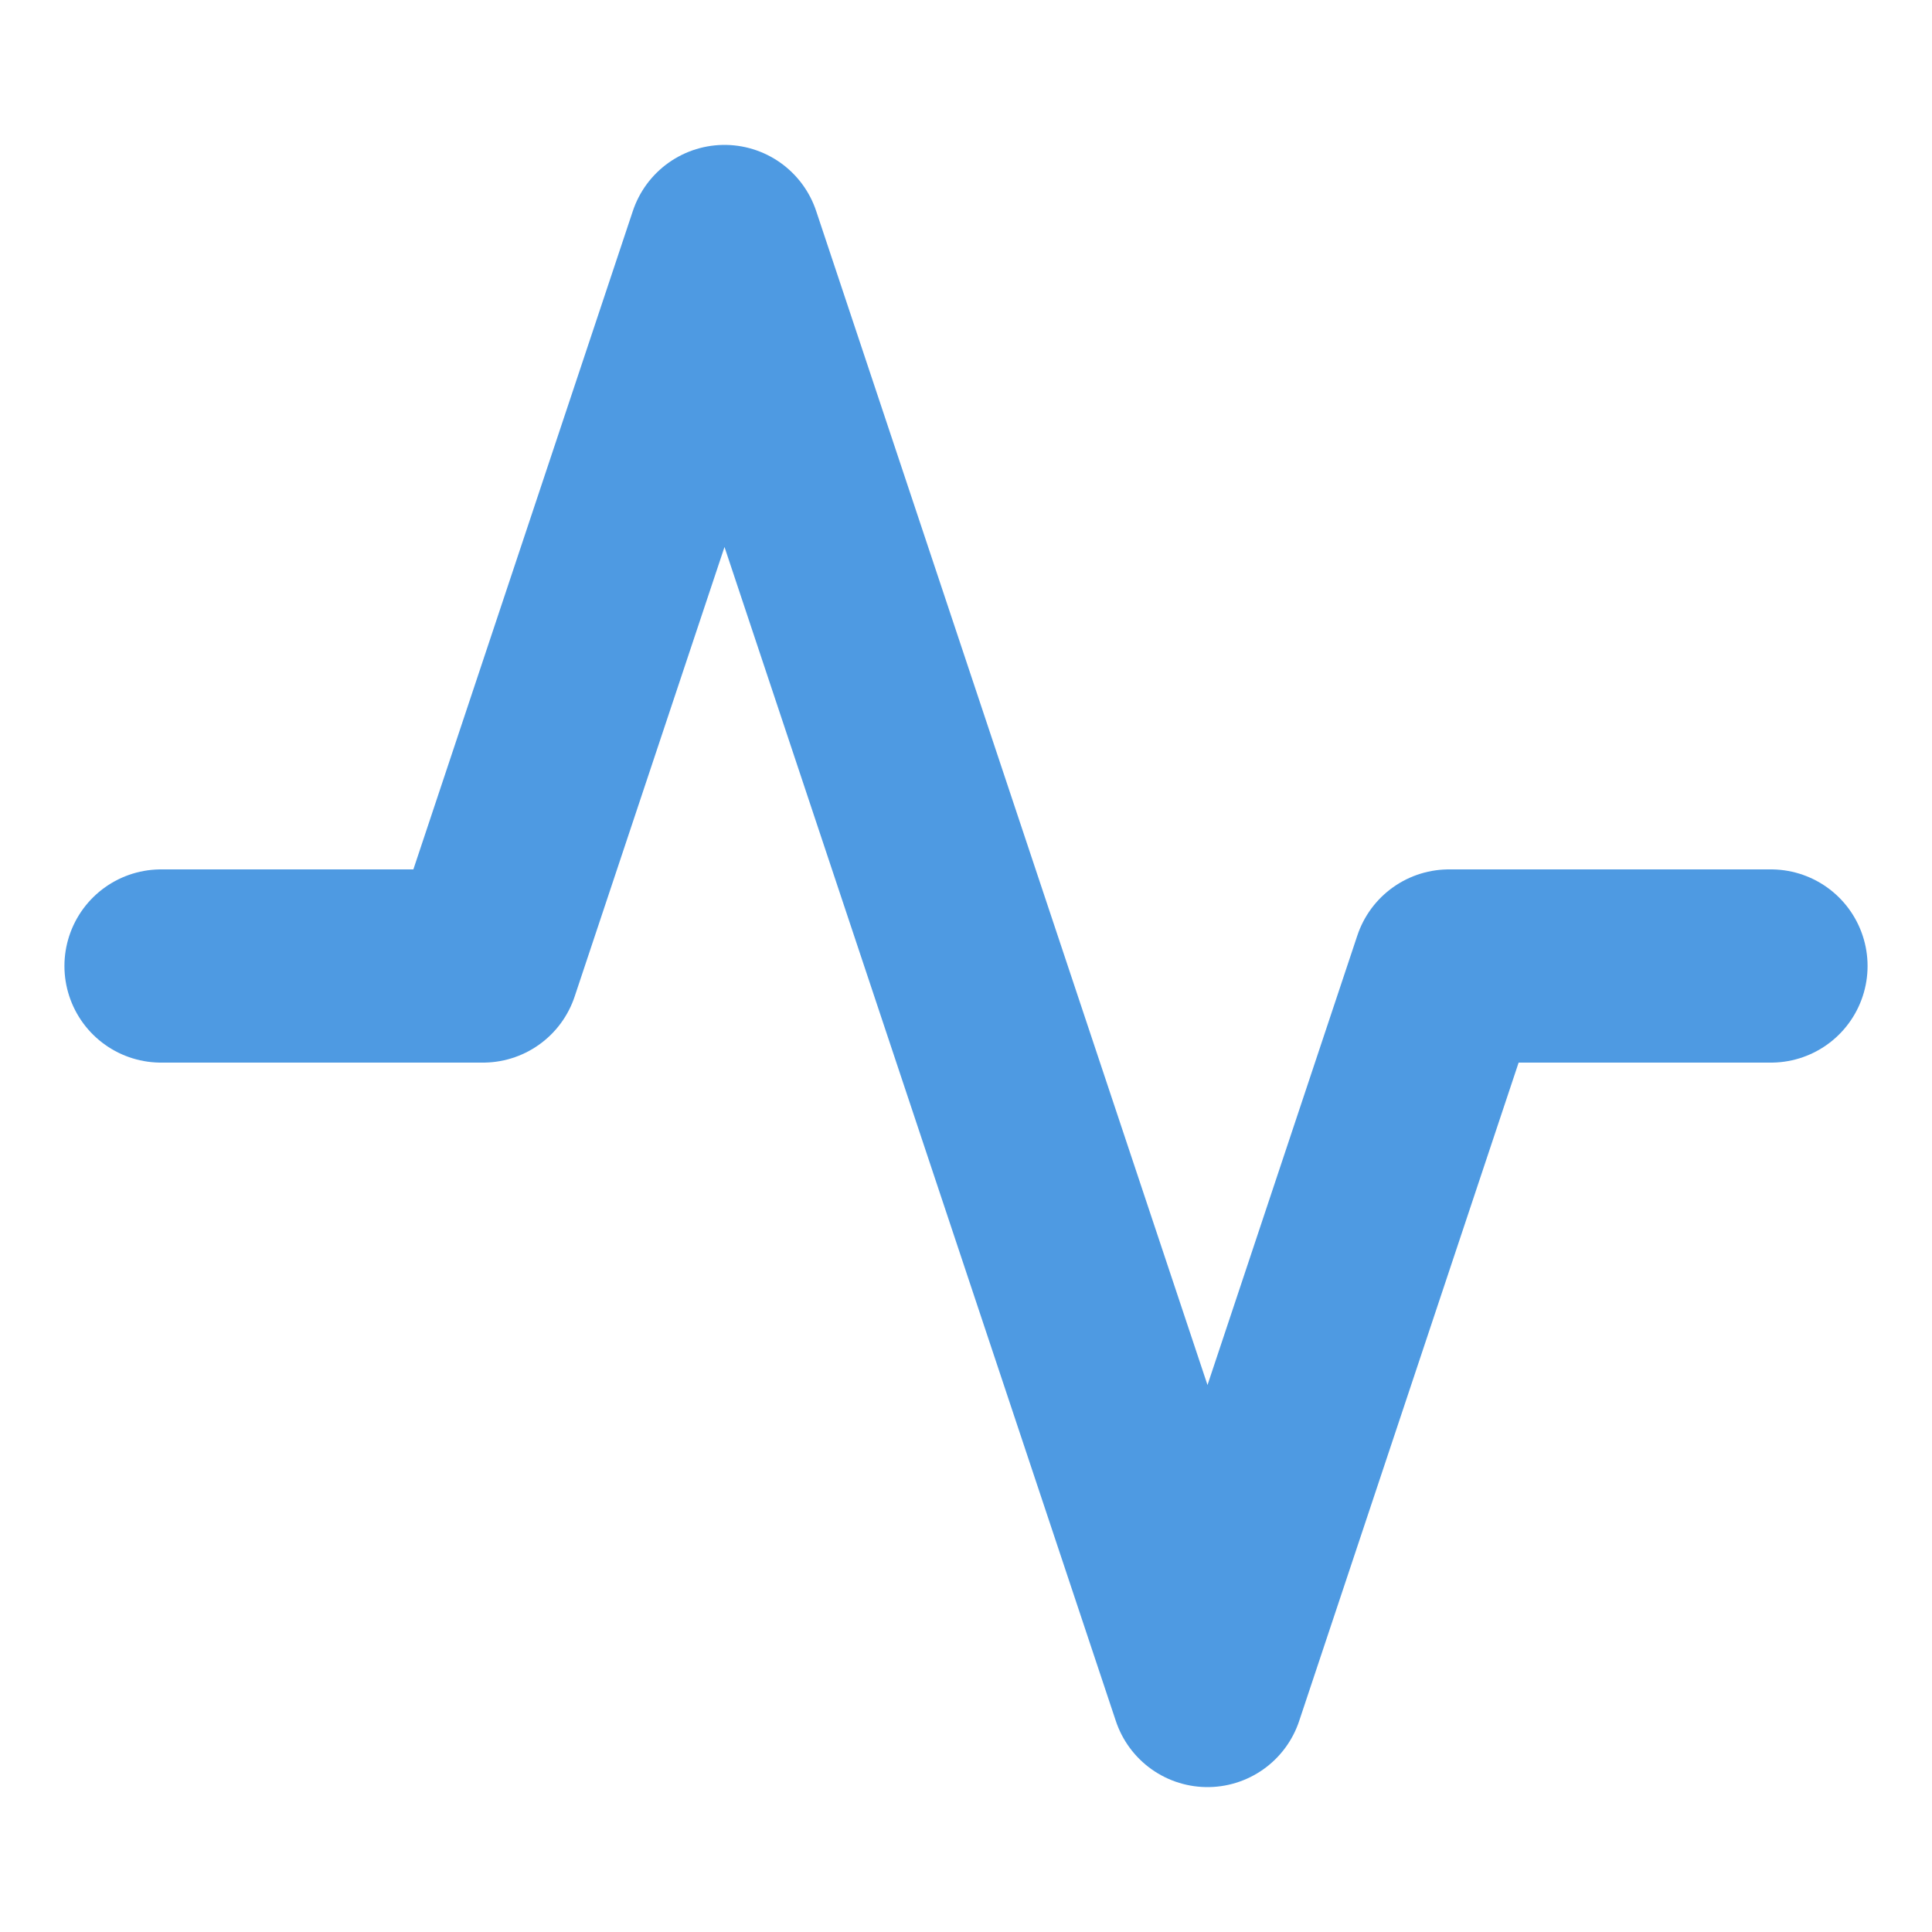 <svg width="20" height="20" viewBox="0 0 20 20" fill="none" xmlns="http://www.w3.org/2000/svg">
<path d="M18.333 10H15L12.5 17.5L7.5 2.5L5 10H1.667" stroke="#4E9AE2" stroke-width="2" stroke-linecap="round" stroke-linejoin="round"/>
</svg>
